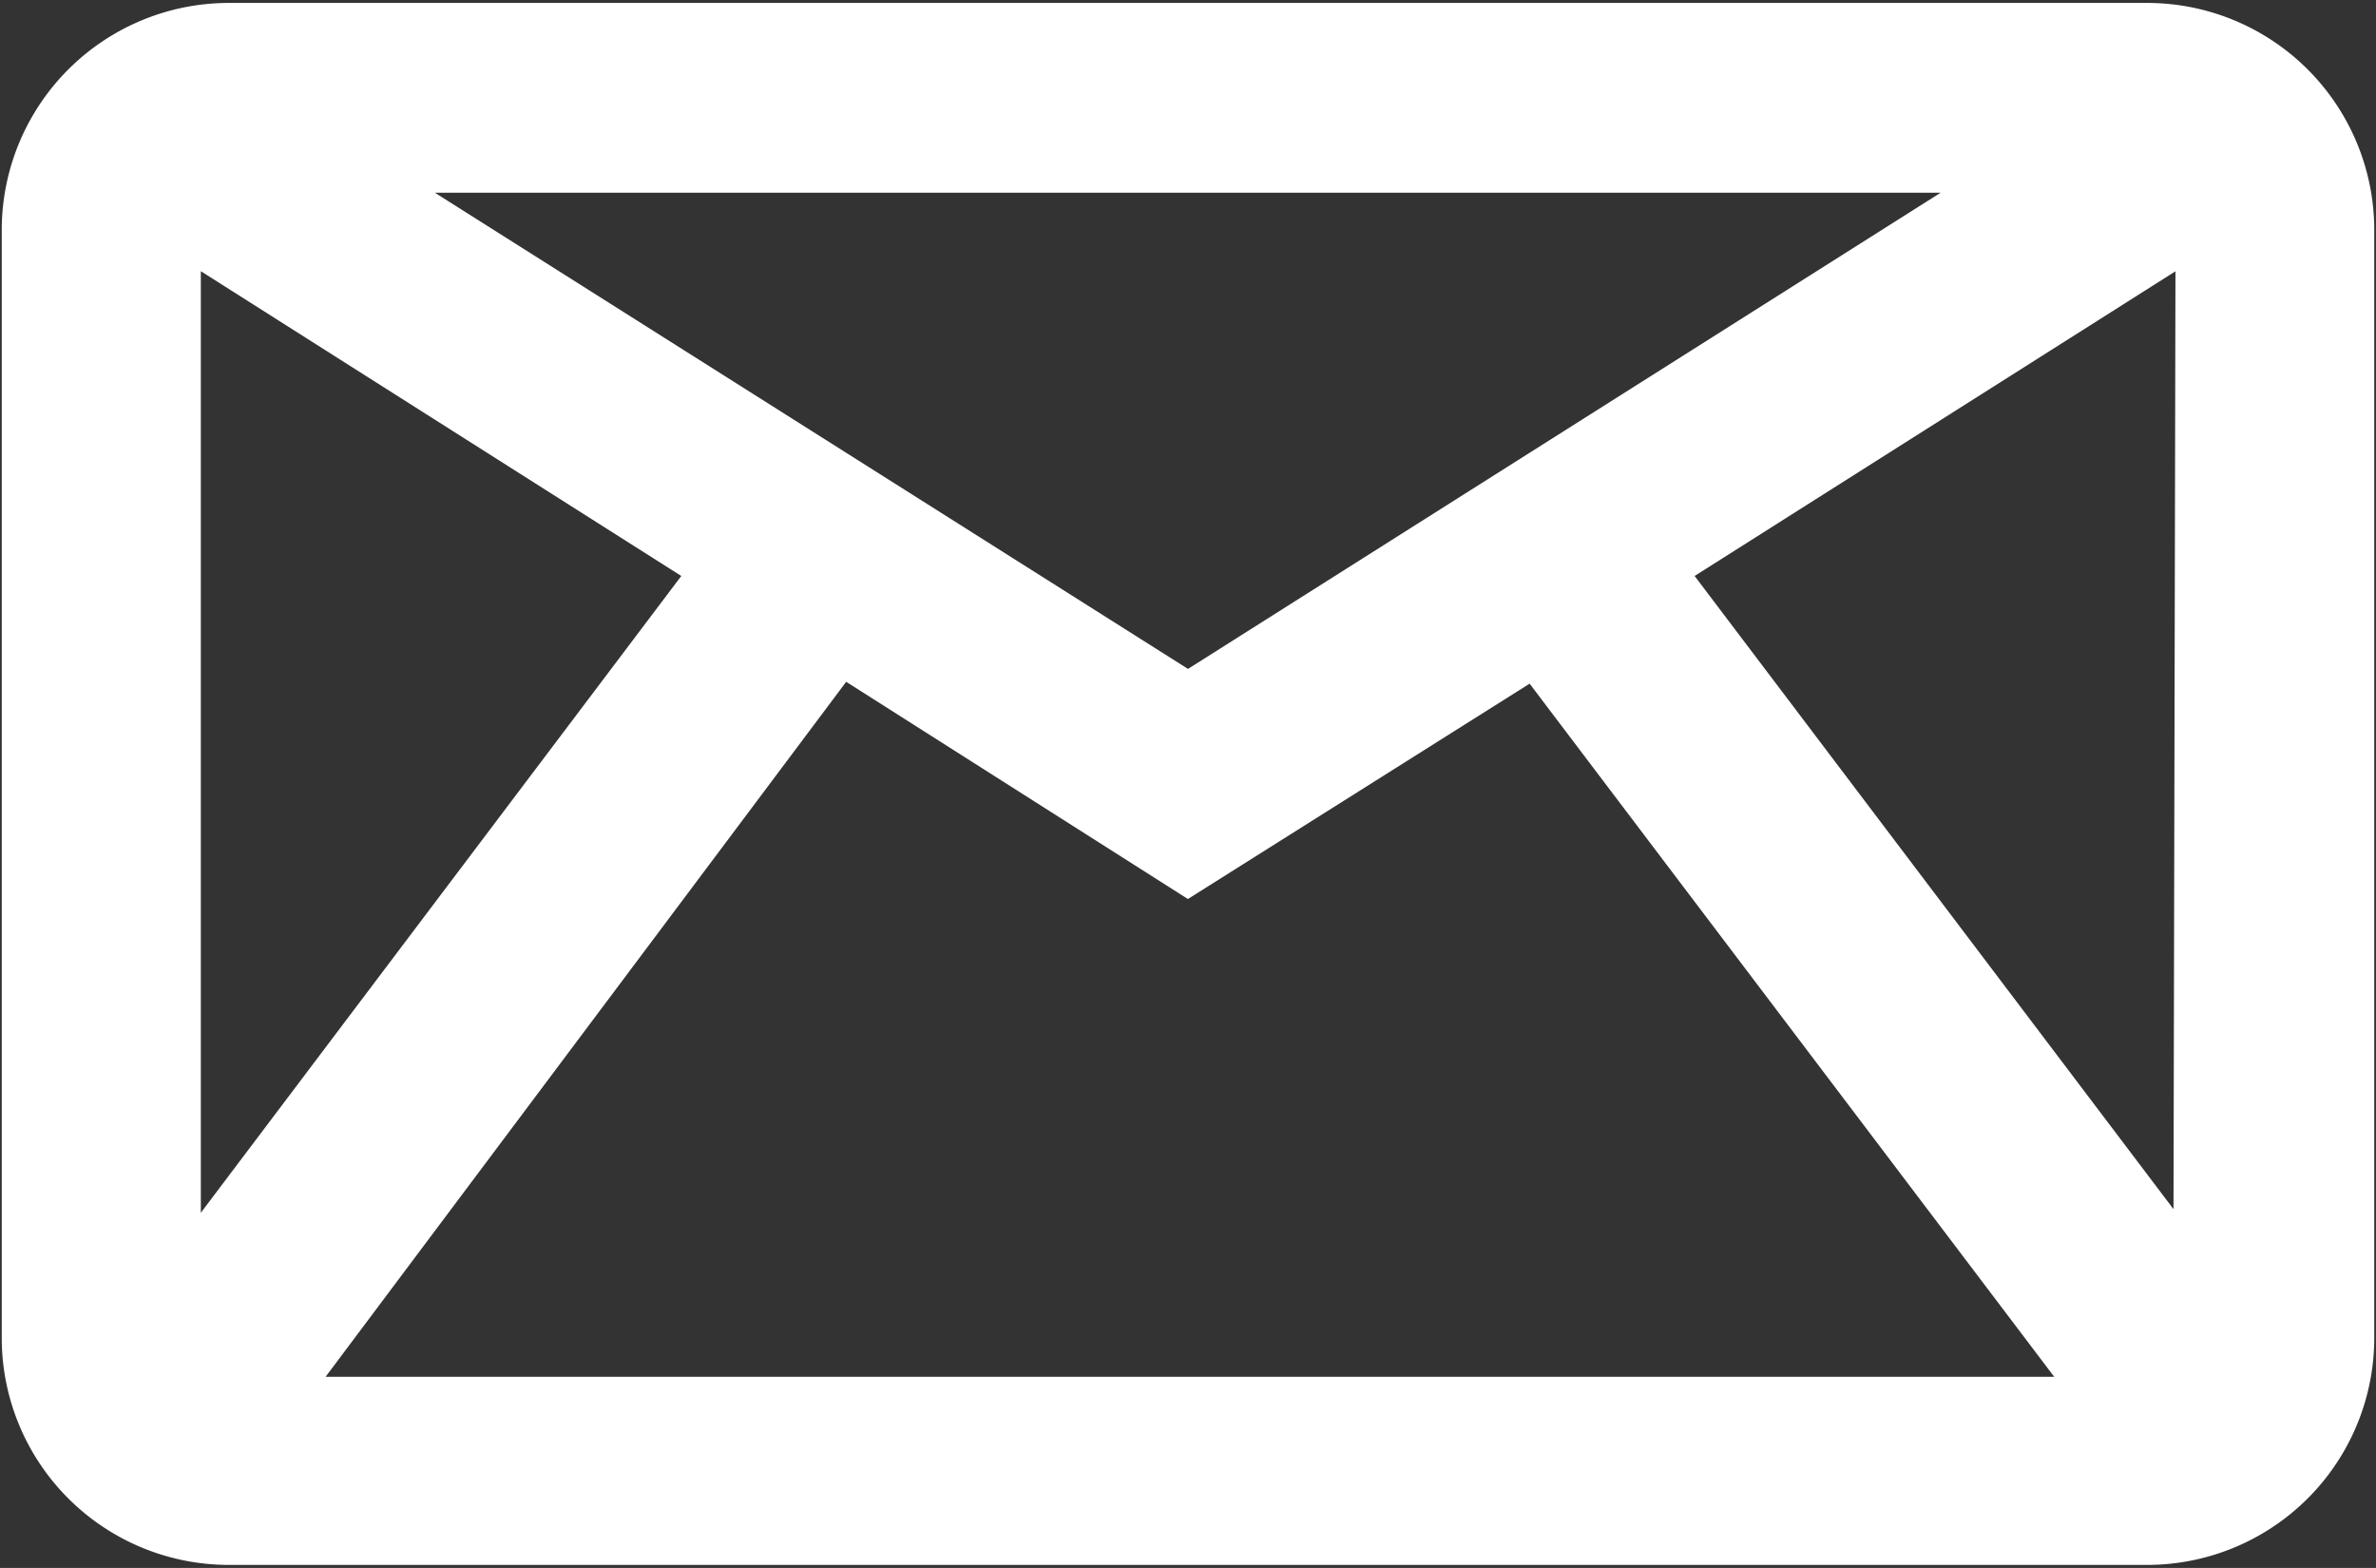 <svg id="Capa_2" data-name="Capa 2" xmlns="http://www.w3.org/2000/svg" viewBox="0 0 243.36 160.61"><rect x="0" y="0" width="243.36" height="160.61" fill="#333333" stroke="none"/><defs><style>.cls-1{fill:#fff;}</style></defs><g id="Capa_1-2" data-name="Capa 1-2"><path class="cls-1" d="M219.77.3H23.59A23.27,23.27,0,0,0,.18,23.3v114a23.26,23.26,0,0,0,23.41,23H219.77a23.26,23.26,0,0,0,23.41-23V23.3A23.27,23.27,0,0,0,219.77.3Zm-21,19.44L121.68,68.52,44.54,19.74H198.82ZM86.67,69.84l35,22.25,35-22.06,53.73,71H33.35ZM173.57,59l49.25-31.21-.2,96.07L173.57,59Zm-153,65.23V27.78L69.78,59Z"/></g></svg>